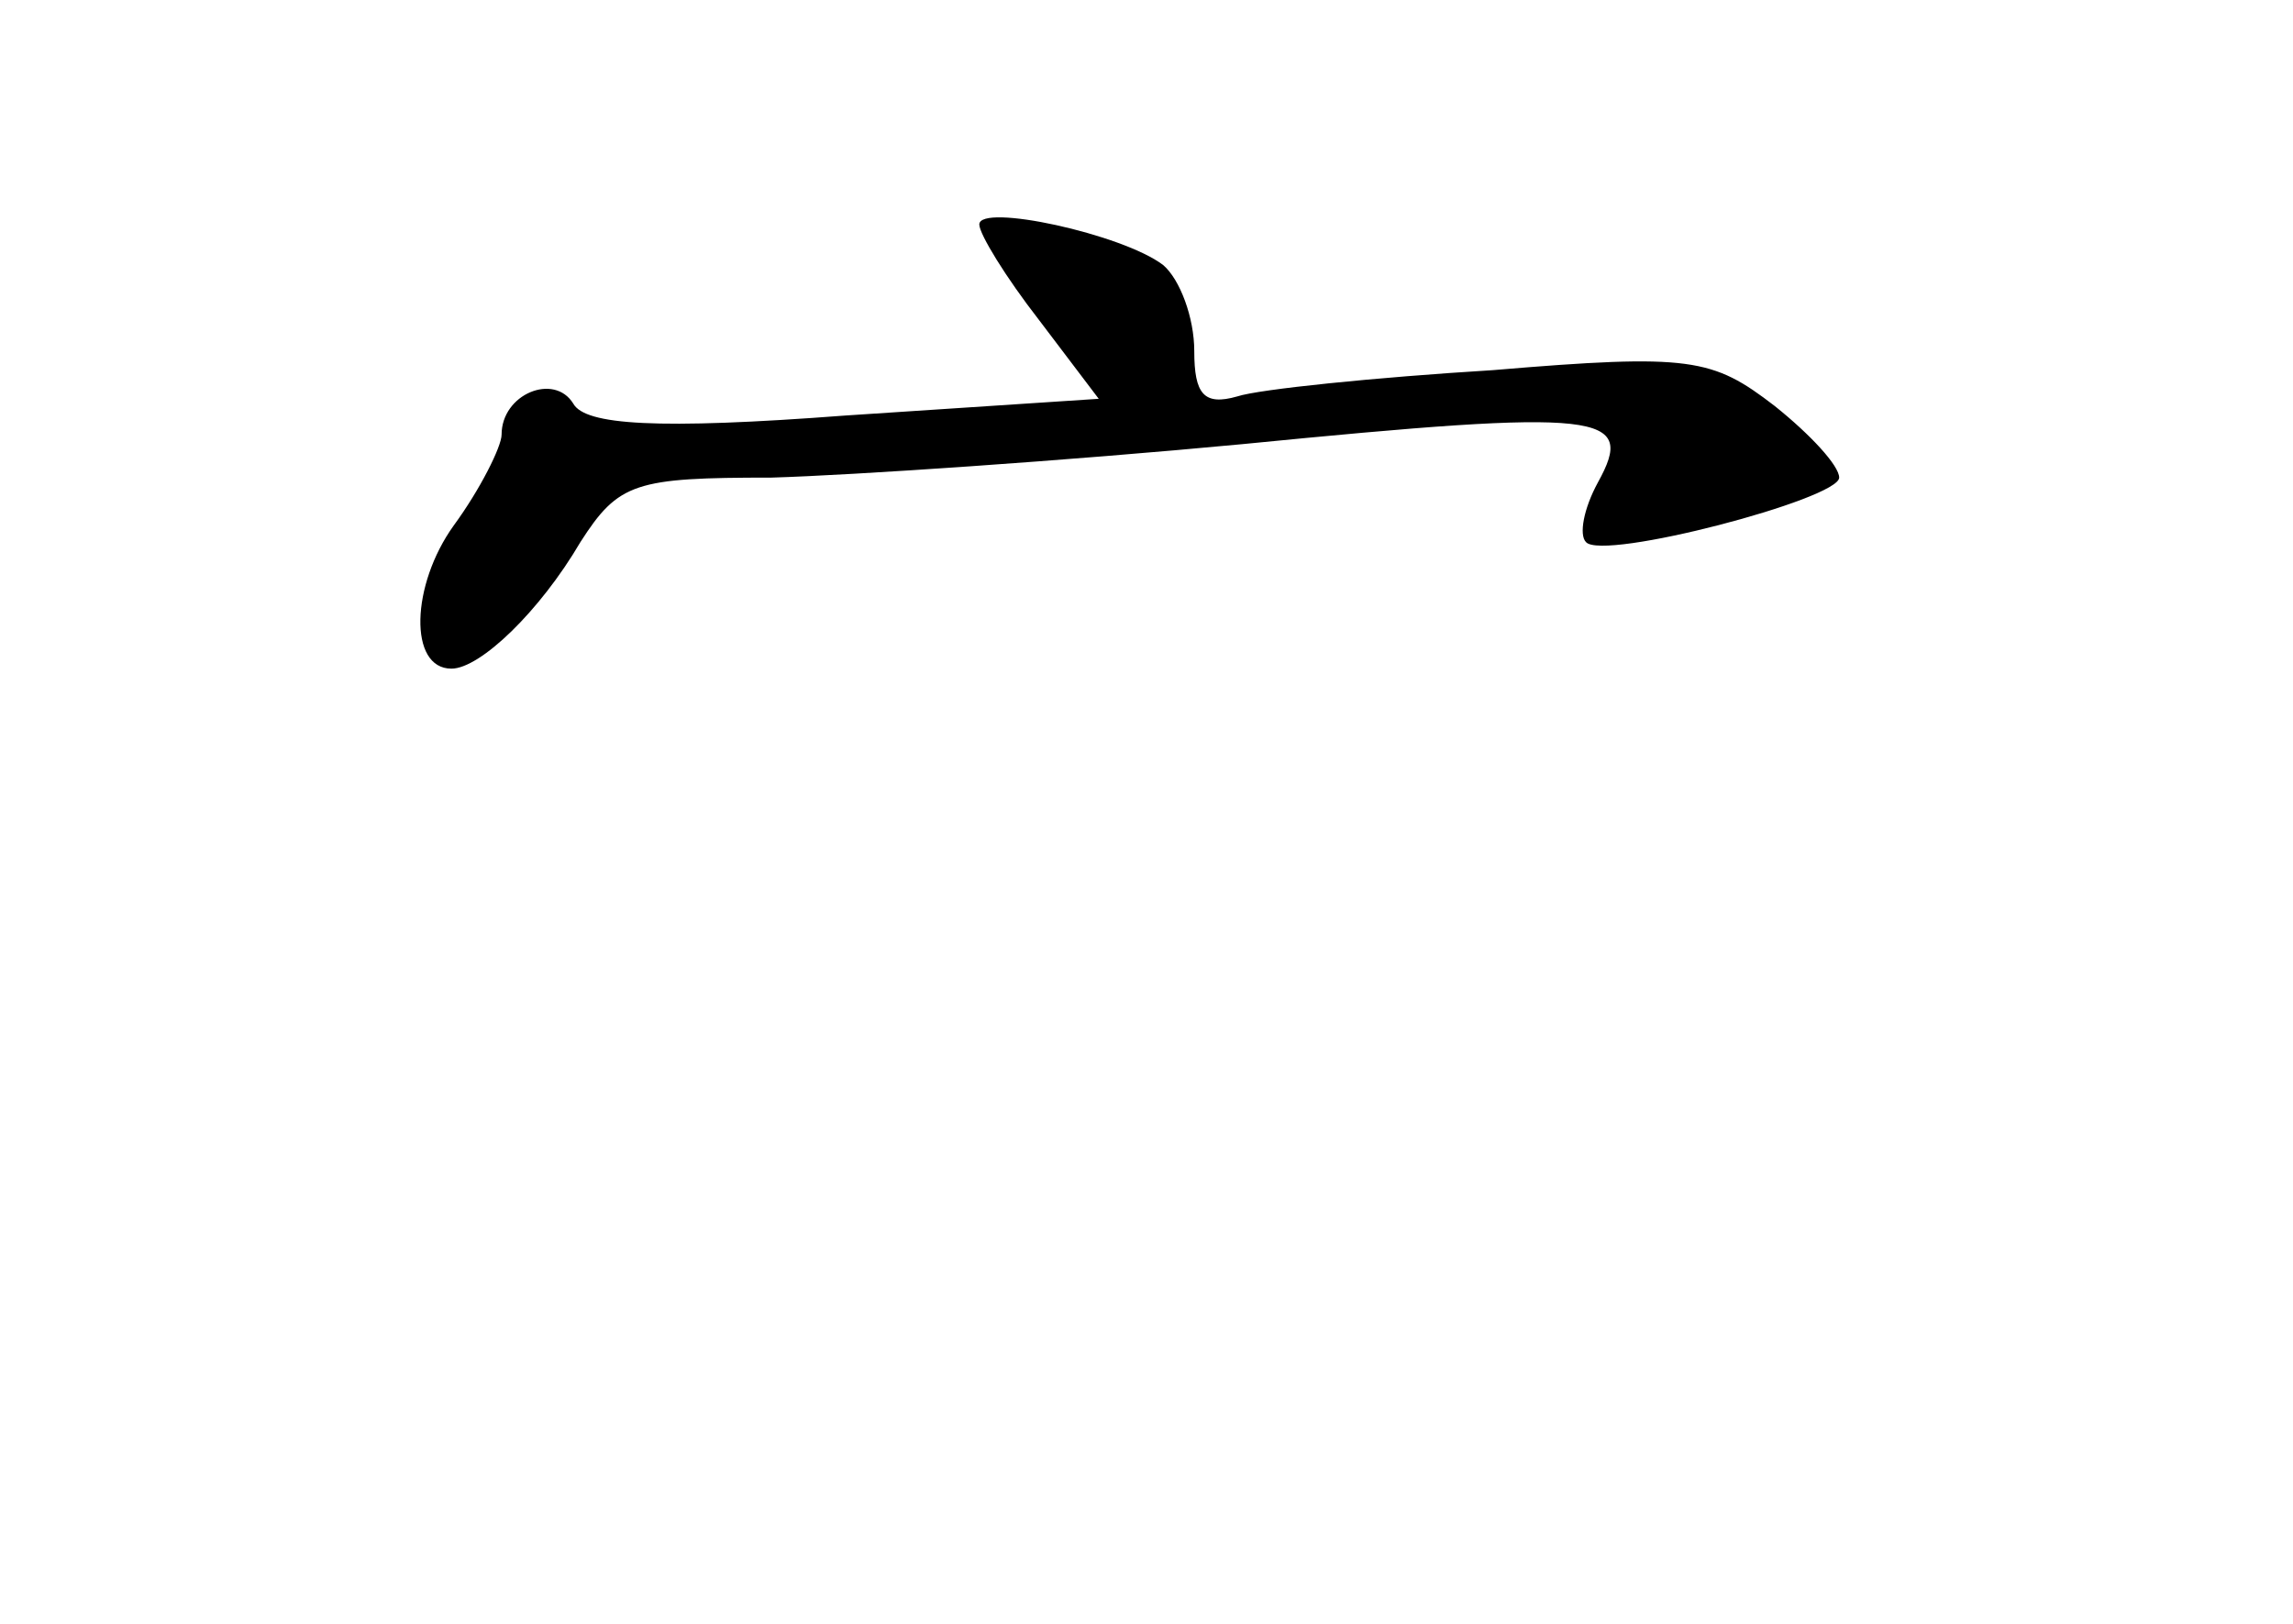 <?xml version="1.0" standalone="no"?>
<!DOCTYPE svg PUBLIC "-//W3C//DTD SVG 20010904//EN"
 "http://www.w3.org/TR/2001/REC-SVG-20010904/DTD/svg10.dtd">
<svg version="1.0" xmlns="http://www.w3.org/2000/svg"
 width="96pt" height="68pt" viewBox="0 0 96 68"
 preserveAspectRatio="xMidYMid meet">
<g transform="translate(0,68) scale(0.1,-0.1)"
fill="#000000" stroke="none">
<path d="M410 586 c0 -4 11 -22 25 -40 l25 -33 -106 -7 c-79 -6 -109 -4 -114
5 -8 13 -30 4 -30 -13 0 -5 -9 -23 -20 -38 -18 -25 -19 -60 -1 -60 12 0 37 24
54 53 16 25 23 27 80 27 34 1 123 7 197 14 152 15 165 13 149 -16 -6 -11 -8
-22 -5 -25 7 -8 106 18 106 27 0 5 -12 18 -27 30 -26 20 -35 22 -118 15 -49
-3 -98 -8 -107 -11 -14 -4 -18 1 -18 19 0 14 -6 30 -13 36 -17 13 -77 26 -77
17z"/>
</g>
</svg>
